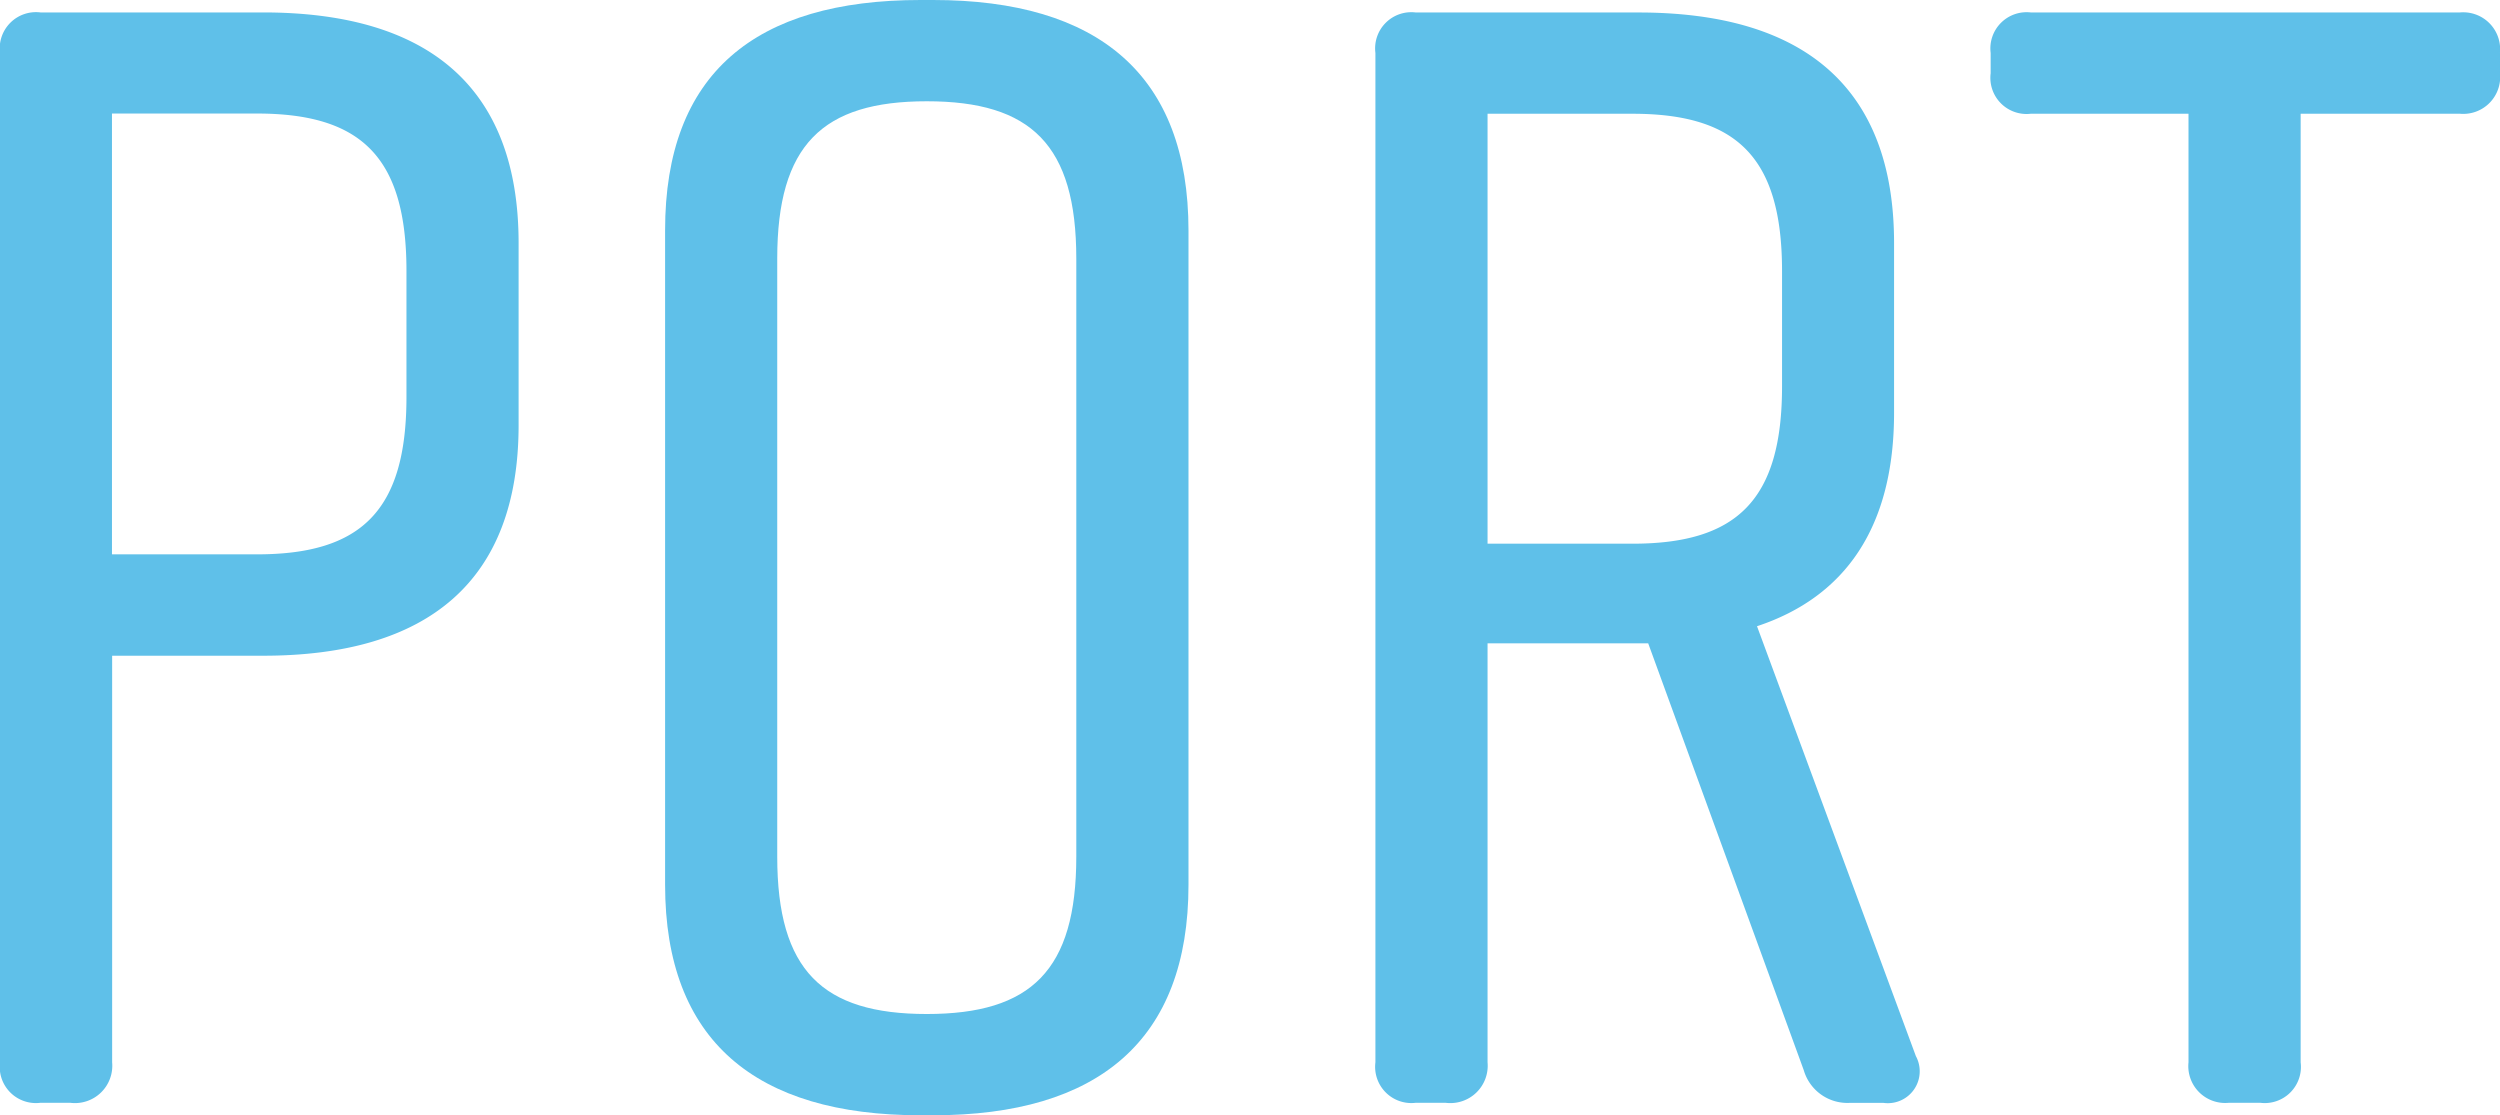 <svg xmlns="http://www.w3.org/2000/svg" width="44.832" height="20"><defs><clipPath id="a"><path style="fill:#5fc0e9" d="M0 0h44.832v20H0z"/></clipPath></defs><g style="clip-path:url(#a)"><path d="M9.3 4.907v3.268c0 2.793-1.62 4.134-4.581 4.134H2.011V19.6a.67.67 0 0 1-.754.726H.726A.649.649 0 0 1 0 19.6V1.5A.65.65 0 0 1 .726.773h3.995C7.681.773 9.3 2.114 9.3 4.907m-2.011.5c0-2.039-.81-2.821-2.681-2.821h-2.6v7.905h2.6c1.871 0 2.681-.782 2.681-2.821z" transform="translate(0 -.55)" style="fill:#5fc0e9"/><path d="M45.883 0h.224c2.961 0 4.581 1.341 4.581 4.134v11.732c0 2.793-1.62 4.134-4.581 4.134h-.224c-2.961 0-4.581-1.341-4.581-4.134V4.134C41.3 1.313 42.922 0 45.883 0m.112 18.184c1.871 0 2.681-.782 2.681-2.821V4.637c0-2.039-.81-2.821-2.681-2.821s-2.682.782-2.682 2.821v10.726c0 2.039.81 2.821 2.682 2.821" transform="translate(-29.375)" style="fill:#5fc0e9"/><path d="M94.514 20.327h-.587a.815.815 0 0 1-.838-.587L90.3 12.087h-2.881V19.6a.67.67 0 0 1-.754.726h-.531a.65.65 0 0 1-.726-.726V1.5a.649.649 0 0 1 .726-.726h3.994c2.961 0 4.581 1.341 4.581 4.134v3.045c0 2.039-.866 3.3-2.458 3.827l2.849 7.709a.572.572 0 0 1-.587.838M87.419 10.3h2.6c1.872 0 2.681-.782 2.681-2.821V5.411c0-2.039-.81-2.821-2.681-2.821h-2.6z" transform="translate(-60.743 -.55)" style="fill:#5fc0e9"/><path d="M132.748 1.5v.363a.662.662 0 0 1-.726.726h-2.849V19.6a.649.649 0 0 1-.726.726h-.559a.661.661 0 0 1-.726-.726V2.589h-2.822a.649.649 0 0 1-.726-.726V1.5a.65.65 0 0 1 .726-.726h7.681a.662.662 0 0 1 .726.726" transform="translate(-87.916 -.55)" style="fill:#5fc0e9"/></g></svg>
